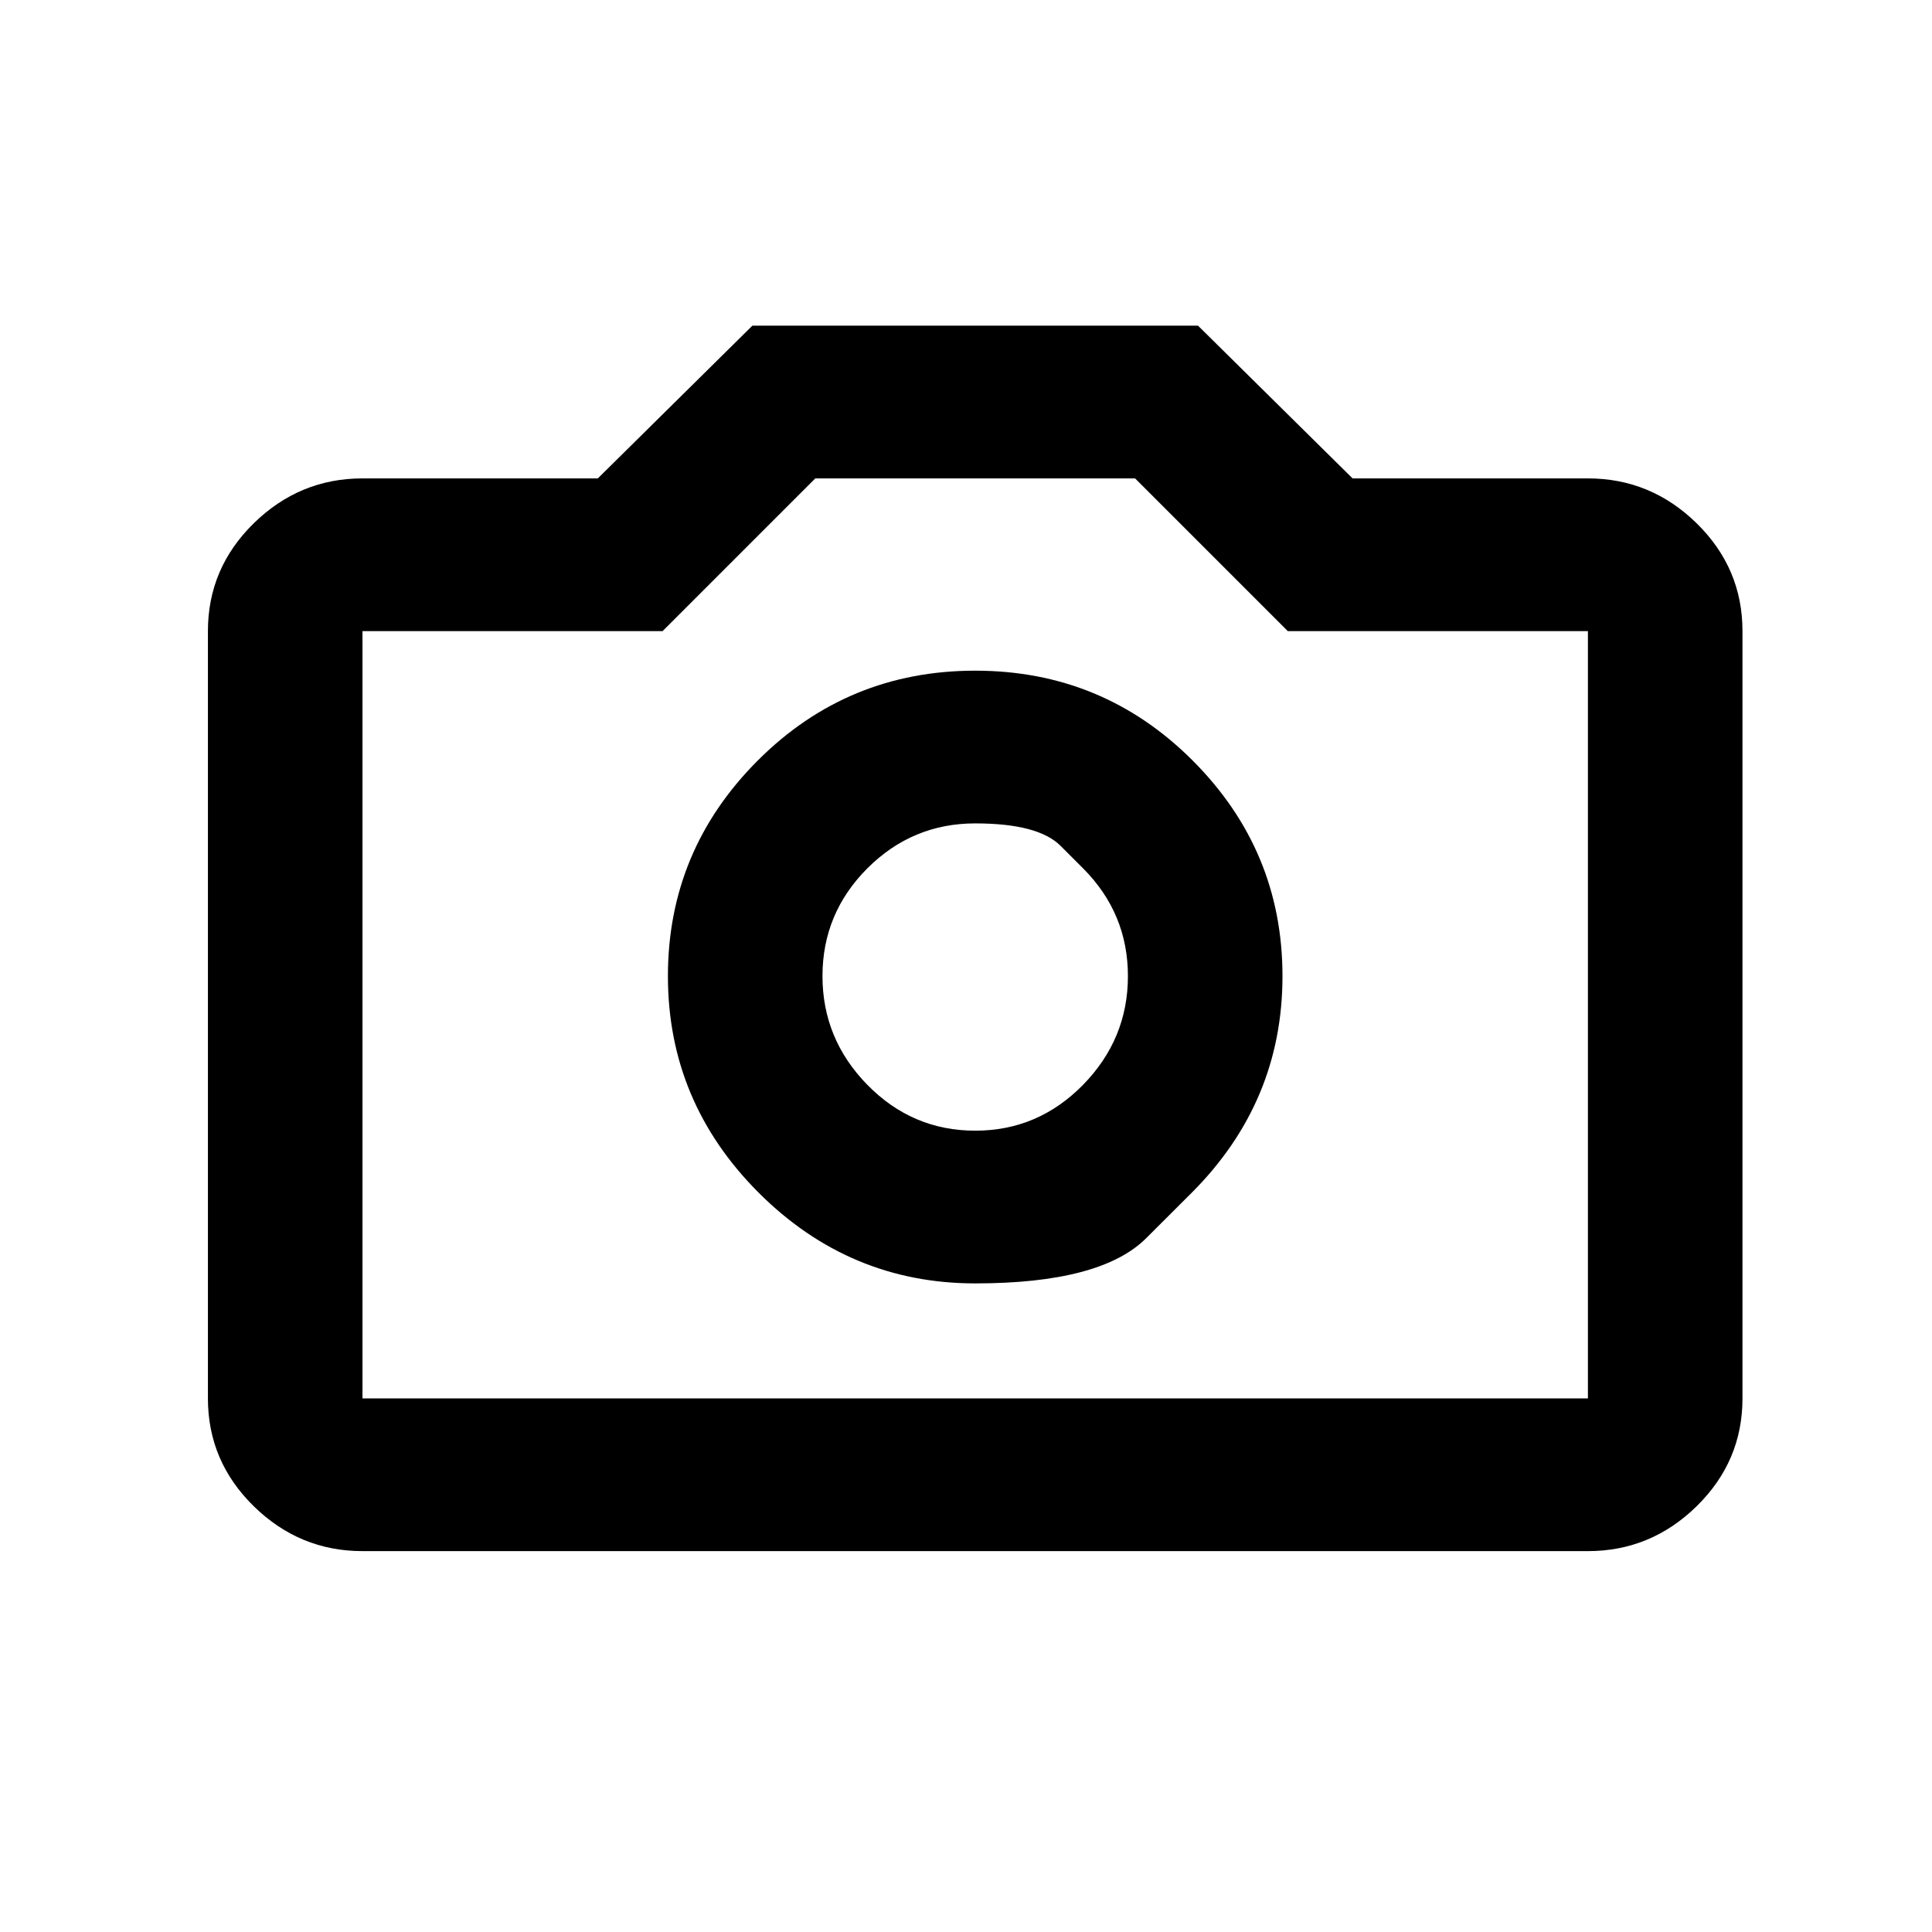 <svg width="21" height="21" viewBox="0 0 21 21" fill="none" xmlns="http://www.w3.org/2000/svg">
<path d="M17.26 16.86H3.94C3.484 16.86 3.09 16.697 2.758 16.372C2.426 16.046 2.26 15.656 2.26 15.2V6.86C2.26 6.404 2.426 6.014 2.758 5.688C3.09 5.363 3.484 5.2 3.94 5.2H6.498L8.178 3.54H13.022L14.702 5.2H17.26C17.716 5.2 18.11 5.363 18.442 5.688C18.774 6.014 18.94 6.404 18.94 6.86V15.2C18.94 15.656 18.774 16.046 18.442 16.372C18.11 16.697 17.716 16.86 17.26 16.86ZM3.94 6.86V15.2H17.26V6.86H13.998L12.338 5.2H8.862L7.202 6.86H3.94ZM12.954 12.964C12.954 12.964 12.789 13.128 12.46 13.457C12.132 13.786 11.511 13.95 10.6 13.95C9.689 13.95 8.904 13.621 8.246 12.964C7.589 12.306 7.26 11.522 7.26 10.61C7.26 9.699 7.586 8.917 8.237 8.266C8.888 7.615 9.676 7.29 10.6 7.29C11.524 7.29 12.312 7.615 12.963 8.266C13.614 8.917 13.94 9.699 13.94 10.61C13.94 11.522 13.611 12.306 12.954 12.964ZM11.772 9.438C11.772 9.438 11.691 9.357 11.528 9.194C11.365 9.031 11.056 8.95 10.6 8.95C10.144 8.95 9.754 9.113 9.428 9.438C9.103 9.764 8.94 10.154 8.94 10.61C8.94 11.066 9.103 11.46 9.428 11.792C9.754 12.124 10.144 12.29 10.6 12.29C11.056 12.29 11.446 12.124 11.772 11.792C12.097 11.46 12.26 11.066 12.26 10.61C12.26 10.154 12.097 9.764 11.772 9.438Z" fill="black"/>
</svg>
